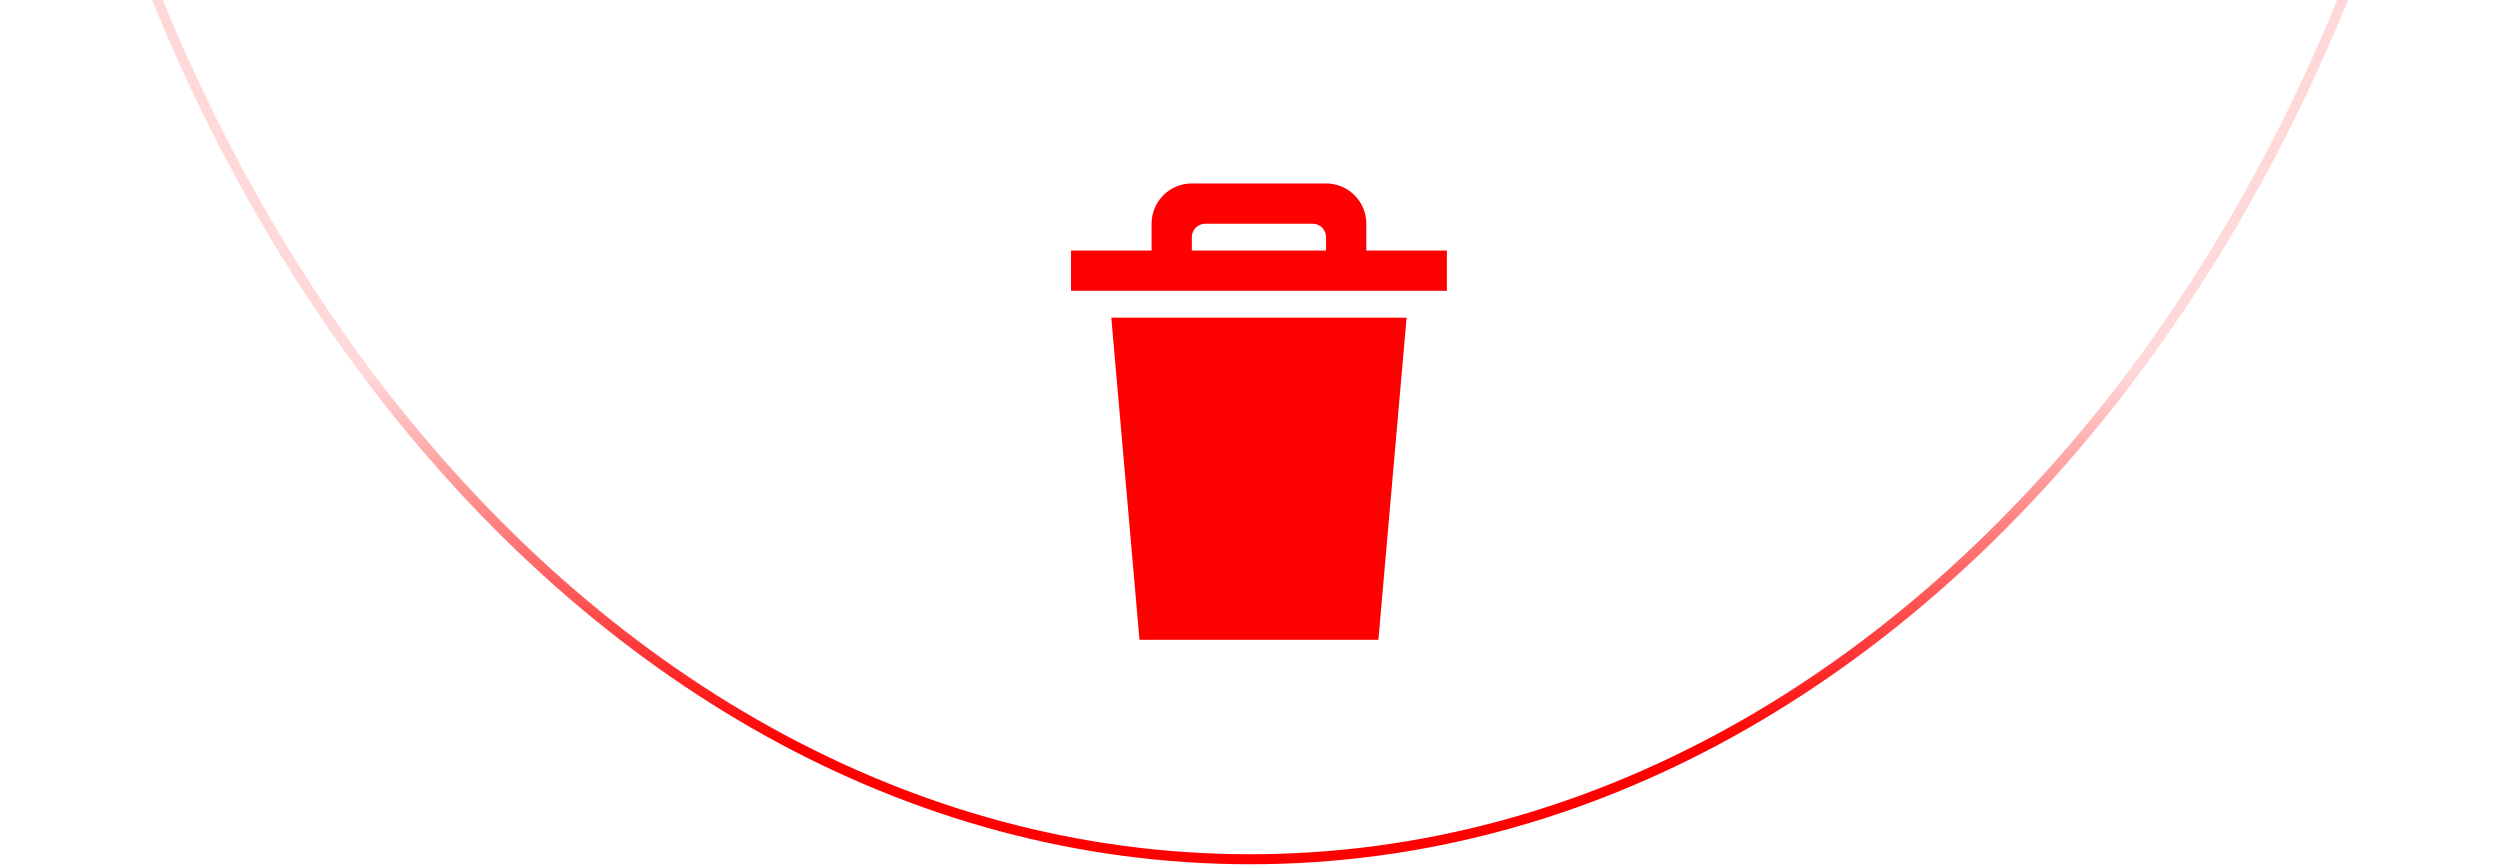 <svg width="240" height="83" viewBox="0 0 240 83" fill="none" xmlns="http://www.w3.org/2000/svg">
<path fill-rule="evenodd" clip-rule="evenodd" d="M109.391 61.421H132.327L135.033 30.496H106.685L109.391 61.421ZM131.167 24.053V21.476C131.167 20.451 130.76 19.467 130.035 18.742C129.31 18.017 128.327 17.61 127.302 17.61H114.416C113.391 17.61 112.408 18.017 111.683 18.742C110.958 19.467 110.551 20.451 110.551 21.476V24.053H102.819V27.919H138.899V24.053H131.167ZM127.302 24.053H114.416V22.764C114.416 22.422 114.552 22.095 114.794 21.853C115.035 21.611 115.363 21.476 115.705 21.476H126.013C126.355 21.476 126.683 21.611 126.924 21.853C127.166 22.095 127.302 22.422 127.302 22.764V24.053Z" fill="#FF0000"/>
<path d="M1.084 -73.626C1.084 -116.772 14.419 -155.816 35.957 -184.063C57.495 -212.31 87.214 -229.739 120.004 -229.739C152.794 -229.739 182.513 -212.31 204.051 -184.063C225.589 -155.816 238.924 -116.772 238.924 -73.626C238.924 -30.479 225.589 8.565 204.051 36.812C182.513 65.058 152.794 82.488 120.004 82.488C87.214 82.488 57.495 65.058 35.957 36.812C14.419 8.565 1.084 -30.479 1.084 -73.626Z" stroke="url(#paint0_linear_465_9163)" stroke-width="0.962"/>
<defs>
<linearGradient id="paint0_linear_465_9163" x1="120.004" y1="82.969" x2="120.004" y2="-230.22" gradientUnits="userSpaceOnUse">
<stop offset="0.036" stop-color="#FF0000"/>
<stop offset="0.151" stop-color="#FF0000" stop-opacity="0.15"/>
</linearGradient>
</defs>
</svg>

